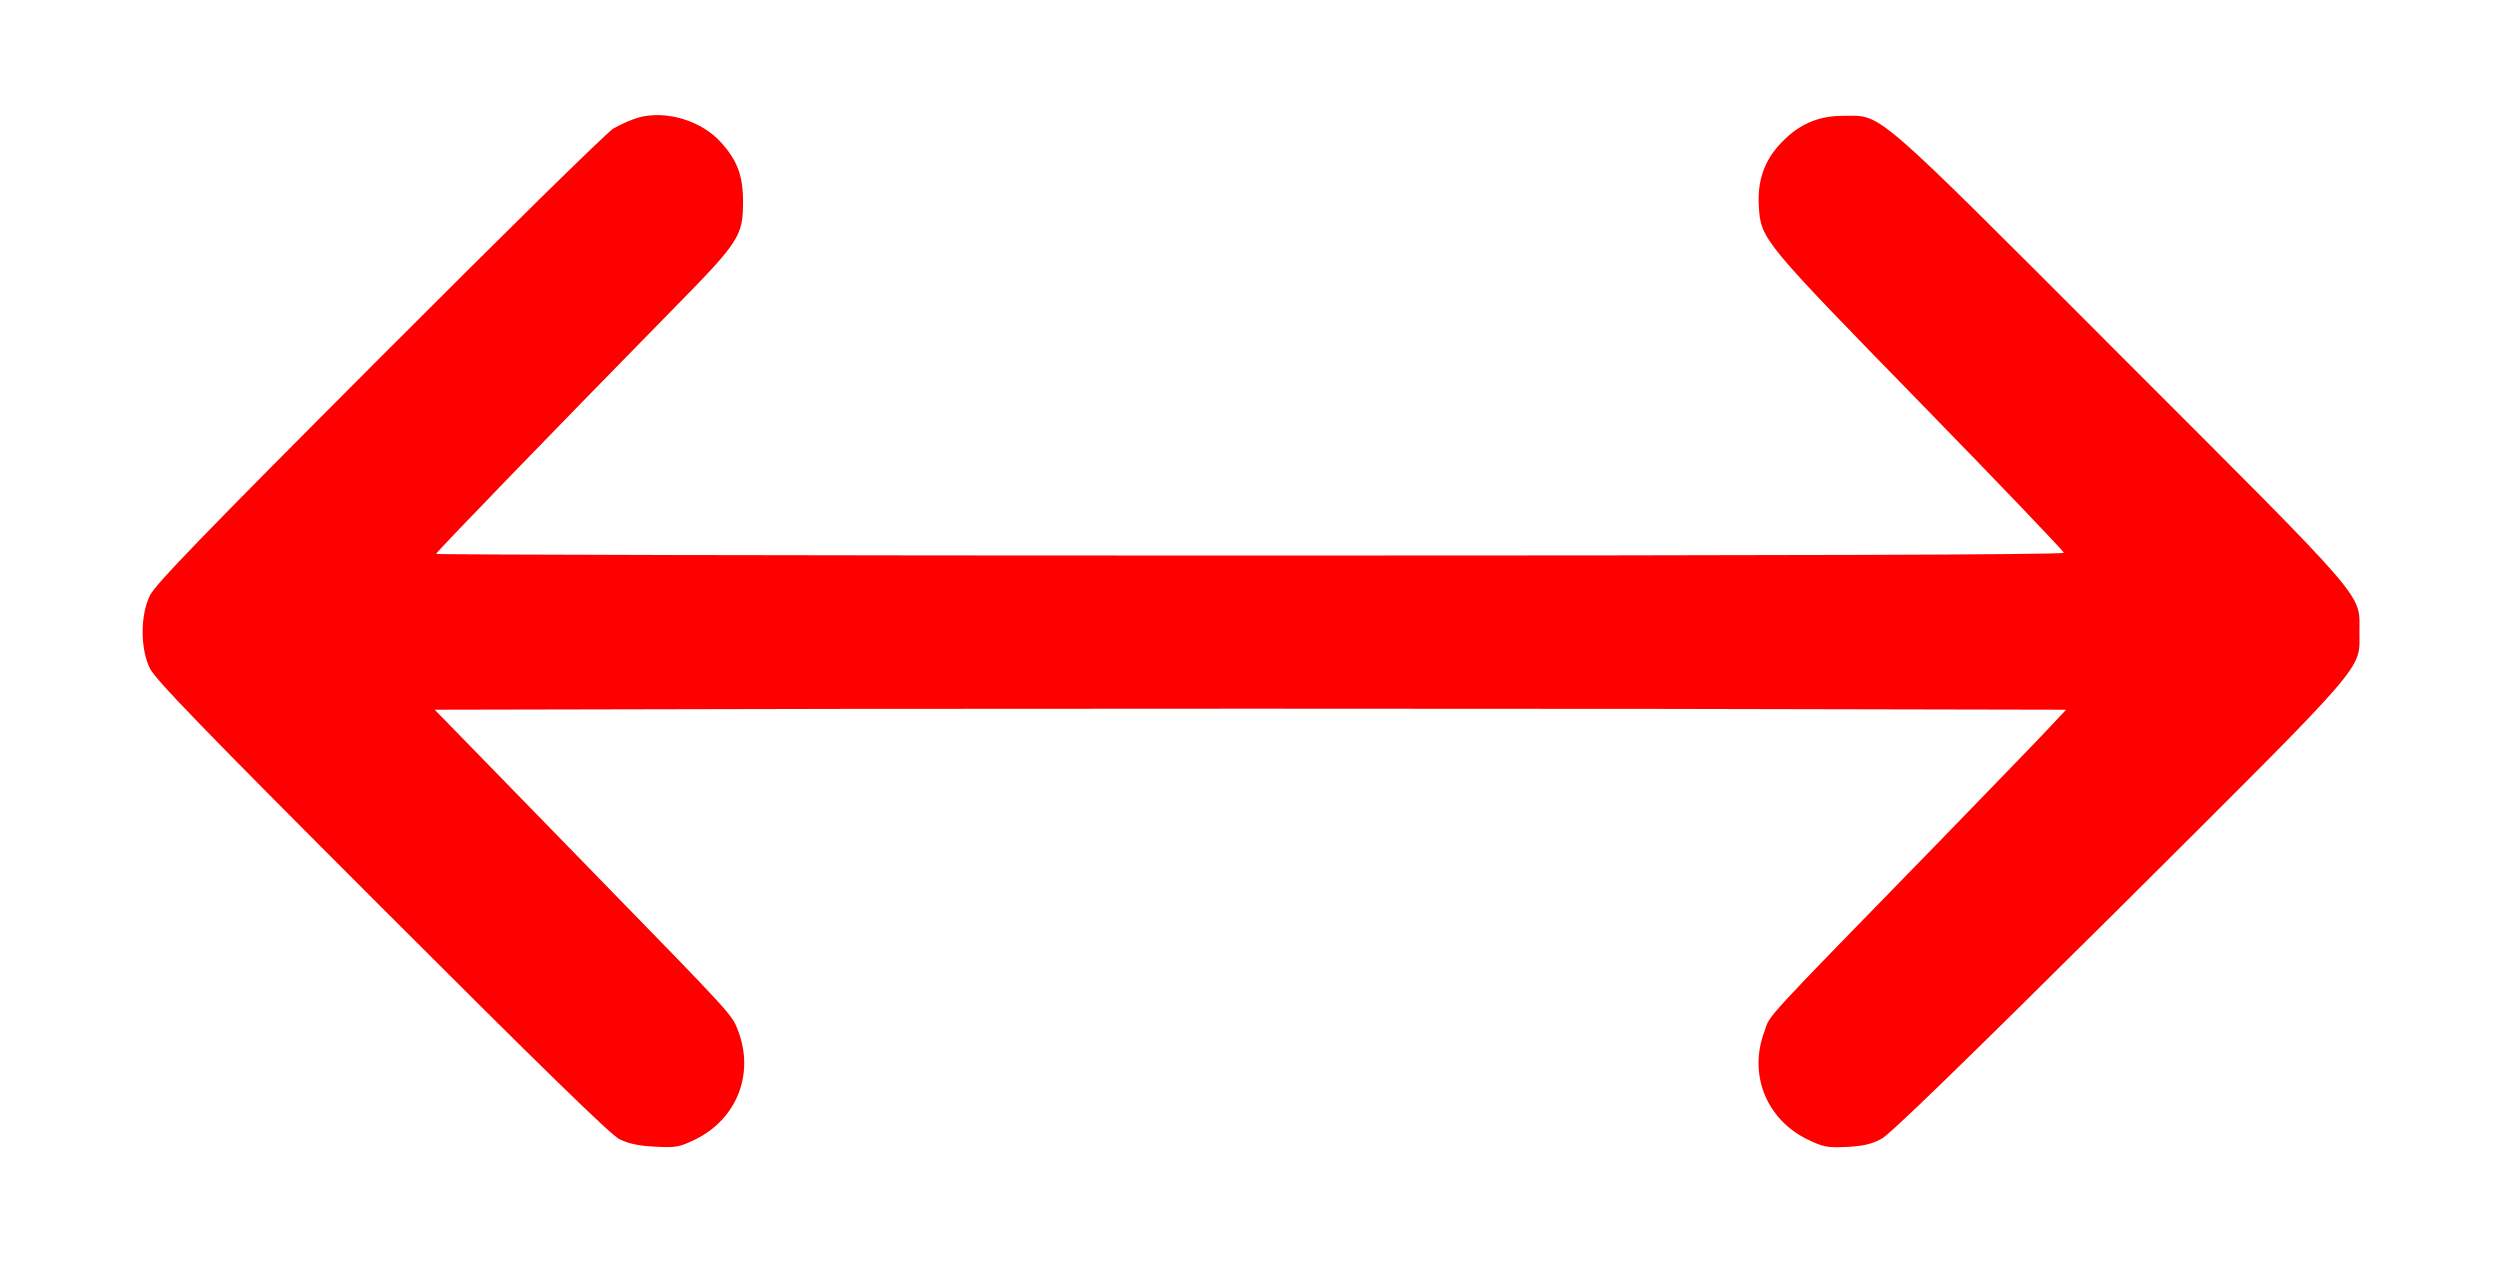 <svg xmlns="http://www.w3.org/2000/svg" width="1200" height="614.667" version="1.0" viewBox="0 0 900 461">
  <defs/>
  <path fill="red" d="M229.9 42.3c-2.5.7-6.5 2.5-9 3.9-2.5 1.5-39.4 37.8-84.5 83-63.9 64-80.6 81.3-82.5 85.3-3.4 7.1-3.4 18.9 0 26 1.9 4 18.6 21.3 83.5 86.2 57.6 57.6 82.4 81.8 85.6 83.4 3.2 1.6 6.8 2.4 12.8 2.7 7.7.4 8.7.2 14.7-2.7 14.7-7.3 21.1-23.4 15.3-38.8-2.3-6.1-1.2-4.9-51.8-56.8-10.2-10.5-27.3-28-38-39l-19.5-20 147.3-.3c81.1-.1 213.2-.1 293.7 0l146.3.3-6.1 6.5c-3.3 3.6-21.2 22-39.6 41-65.1 66.8-60.6 61.9-62.9 68.3-5.8 15.4.6 31.5 15.3 38.8 5.8 2.8 7.1 3.1 14.2 2.8 6-.3 9-1 12.6-2.9 3.2-1.7 29.3-27.1 85.7-83.1 90.7-90.3 86.4-85.4 86.4-99.4 0-14.2 4.2-9.3-86.2-99.7-90.5-90.6-85.4-86.1-99.8-86.1-9.2 0-16.4 3.3-22.9 10.5-5.6 6.2-7.9 13.3-7.3 22.3.7 11.6 1.5 12.5 58.1 70.5 28.4 29.1 51.7 53.5 51.7 54 0 .7-99.9 1-293 1-161.2 0-293-.3-293-.6 0-.6 42.6-44.6 84.6-87.4 24.7-25.1 25.9-26.9 25.9-39.5 0-9.3-2.1-14.8-8-21.3-7-7.8-19.7-11.6-29.6-8.9z"/>
</svg>
